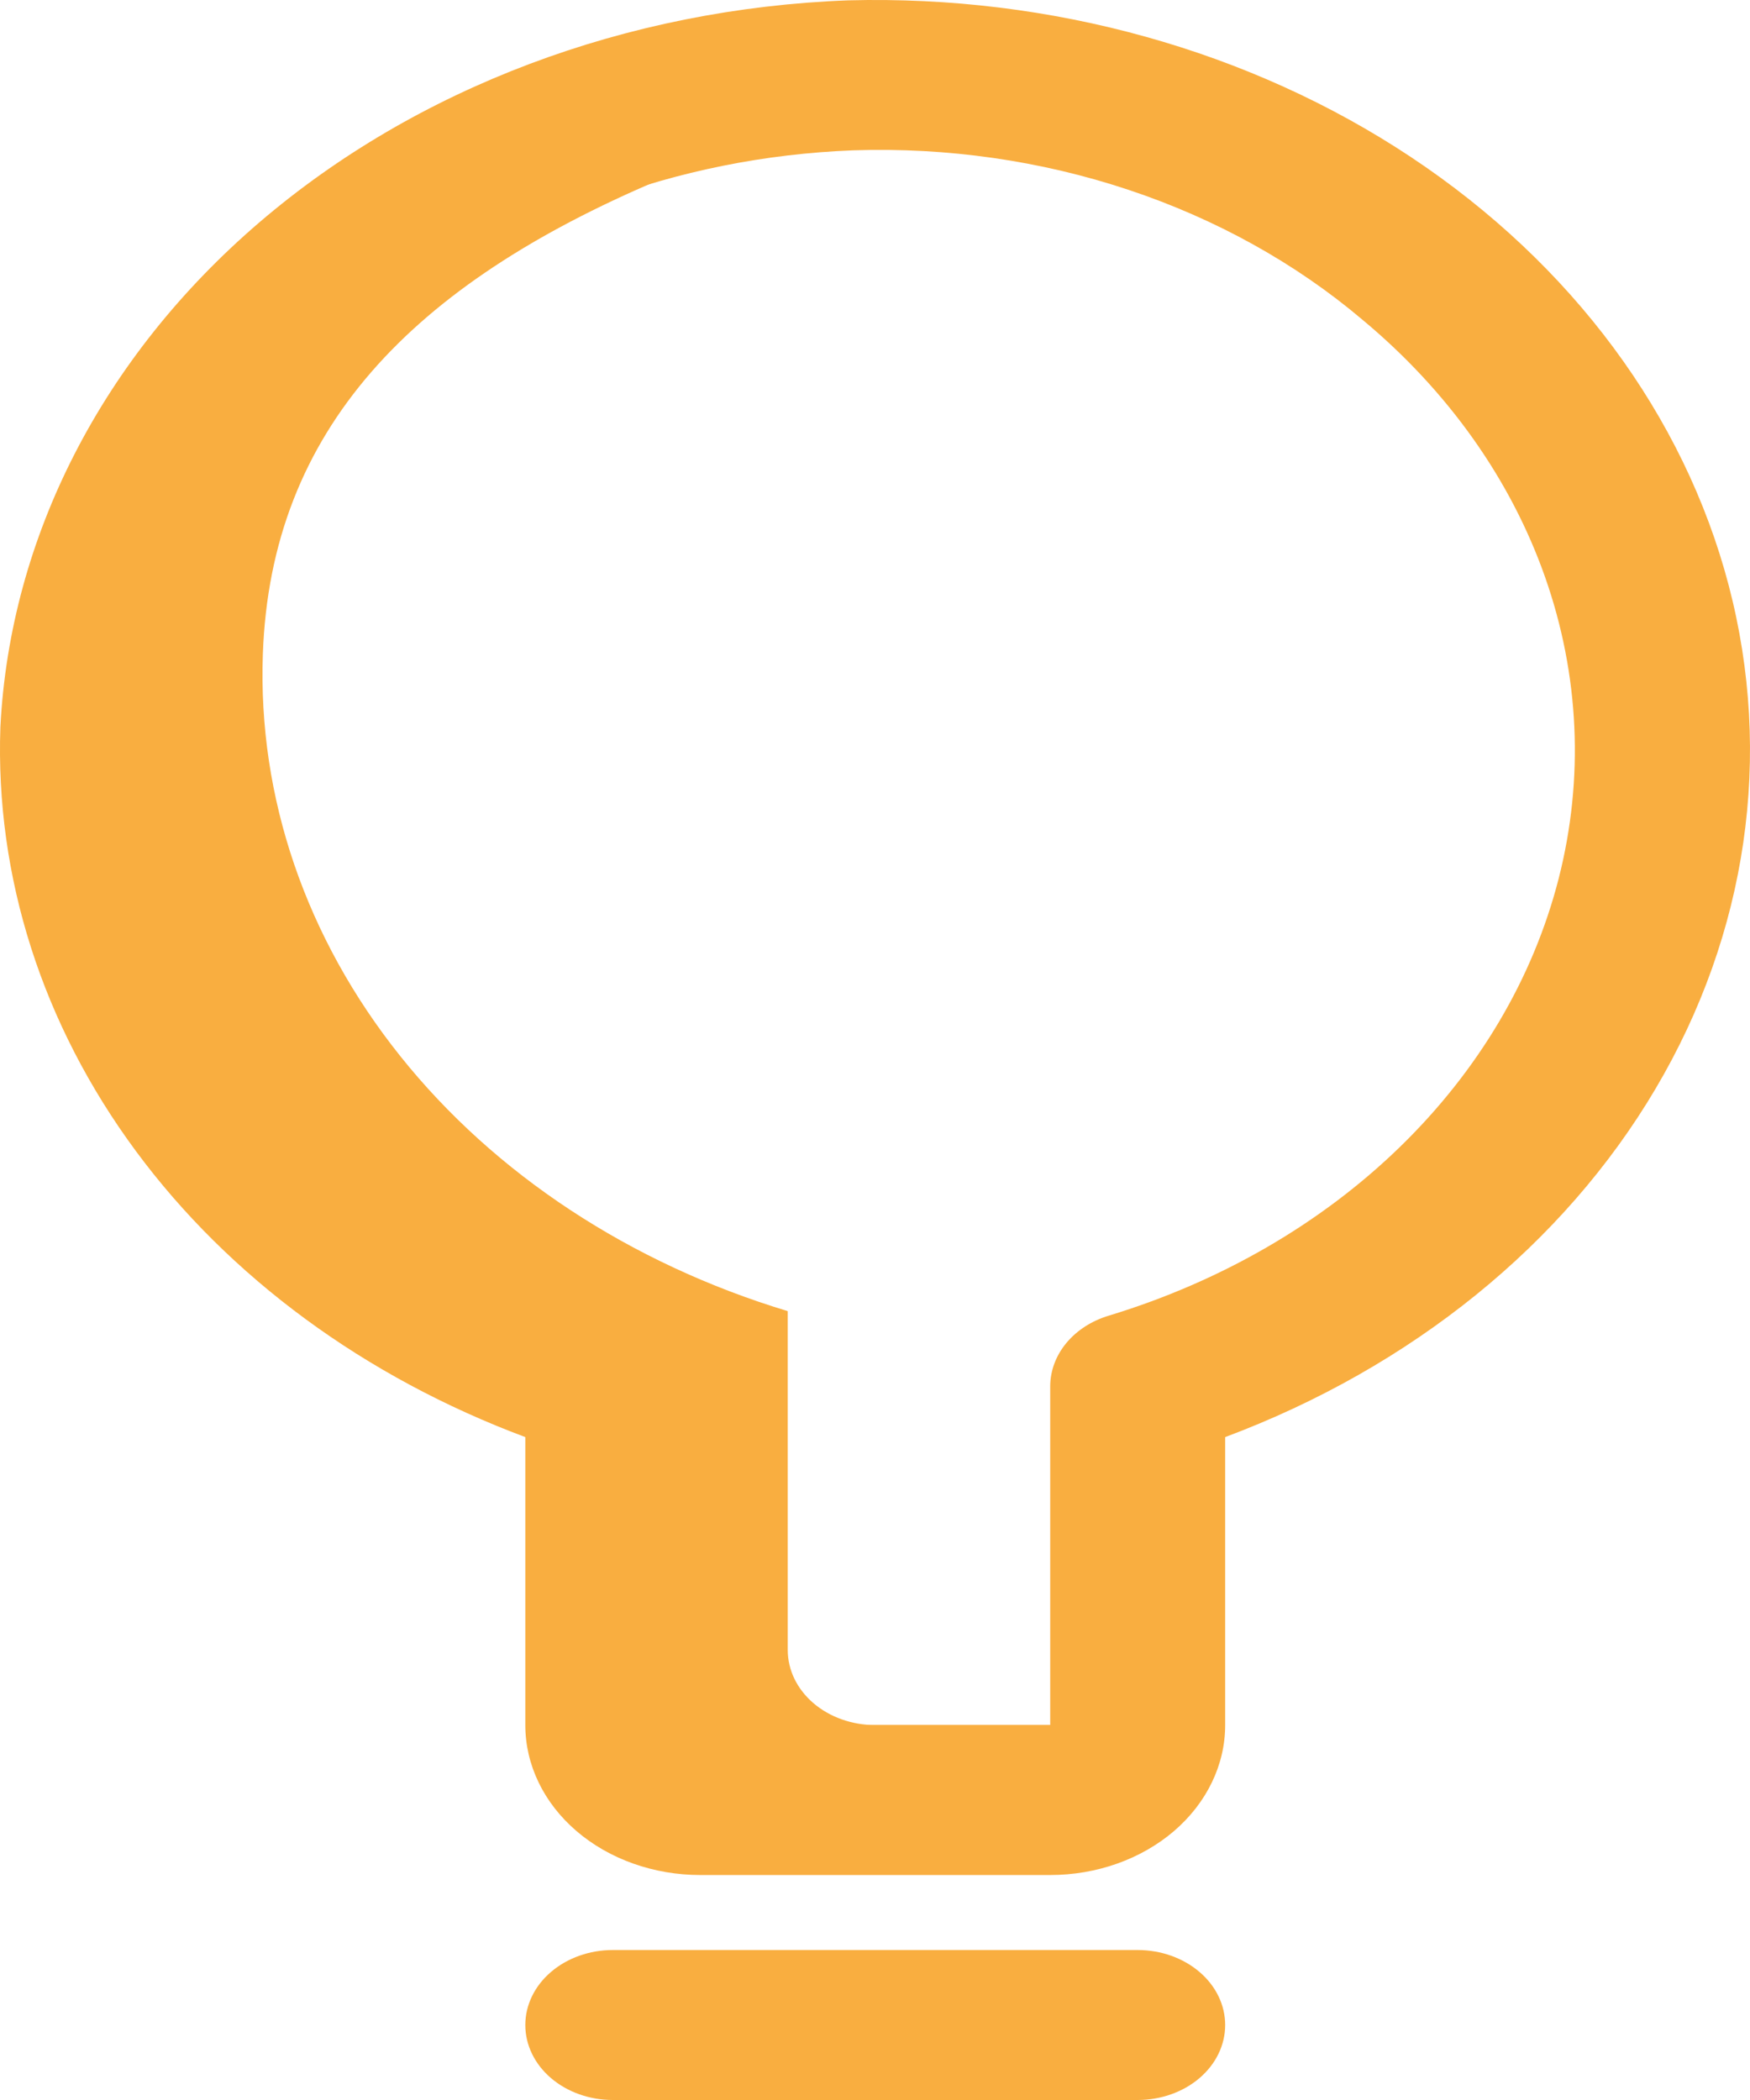 <svg width="50" height="60" viewBox="0 0 50 60" fill="none" xmlns="http://www.w3.org/2000/svg">
<path d="M30.006 53.572H20.008C18.682 53.572 17.41 53.121 16.473 52.318C15.535 51.514 15.009 50.424 15.009 49.288V41.06C10.43 39.35 6.554 36.503 3.881 32.886C1.208 29.27 -0.14 25.05 0.011 20.771C0.287 15.341 2.927 10.196 7.411 6.353C11.895 2.509 17.897 0.246 24.232 0.01C30.038 -0.144 35.725 1.44 40.316 4.49C44.907 7.54 48.116 11.866 49.391 16.723C50.665 21.58 49.927 26.667 47.301 31.108C44.676 35.549 40.328 39.068 35.005 41.06V49.288C35.005 50.424 34.478 51.514 33.541 52.318C32.603 53.121 31.332 53.572 30.006 53.572ZM24.382 4.295C19.317 4.489 14.52 6.3 10.935 9.373C7.35 12.446 5.237 16.558 5.011 20.899C4.879 24.533 6.099 28.108 8.494 31.108C10.889 34.108 14.335 36.378 18.333 37.59C18.821 37.736 19.244 38.008 19.544 38.368C19.843 38.729 20.006 39.161 20.008 39.603V49.288H30.006V39.603C30.008 39.161 30.17 38.729 30.47 38.368C30.77 38.008 31.193 37.736 31.68 37.59C34.887 36.615 37.75 34.956 39.999 32.769C42.249 30.582 43.81 27.94 44.536 25.091C45.261 22.243 45.127 19.283 44.146 16.491C43.165 13.699 41.37 11.168 38.929 9.137C37.02 7.52 34.743 6.256 32.241 5.423C29.739 4.59 27.064 4.206 24.382 4.295Z" fill="#F9AE40"/>
<path d="M32.505 60H17.508C16.845 60 16.209 59.774 15.741 59.373C15.272 58.971 15.009 58.426 15.009 57.858C15.009 57.289 15.272 56.744 15.741 56.343C16.209 55.941 16.845 55.715 17.508 55.715H32.505C33.168 55.715 33.804 55.941 34.273 56.343C34.742 56.744 35.005 57.289 35.005 57.858C35.005 58.426 34.742 58.971 34.273 59.373C33.804 59.774 33.168 60 32.505 60Z" fill="#F9AE40"/>
<path d="M22.507 47.145V37.461C18.009 36.1 14.132 33.548 11.436 30.174C8.74 26.801 7.365 22.78 7.51 18.693C7.735 12.265 11.784 8.13 18.808 5.152C8.735 5.302 2.811 12.865 2.511 20.835C2.366 24.922 3.741 28.943 6.437 32.317C9.132 35.691 13.01 38.242 17.508 39.603V49.288C17.508 49.856 17.771 50.401 18.24 50.803C18.709 51.204 19.345 51.43 20.008 51.43H30.006C30.669 51.43 31.305 51.204 31.773 50.803C32.242 50.401 32.505 49.856 32.505 49.288H25.007C24.344 49.288 23.708 49.062 23.239 48.66C22.771 48.258 22.507 47.713 22.507 47.145Z" fill="#F9AE40"/>
</svg>
